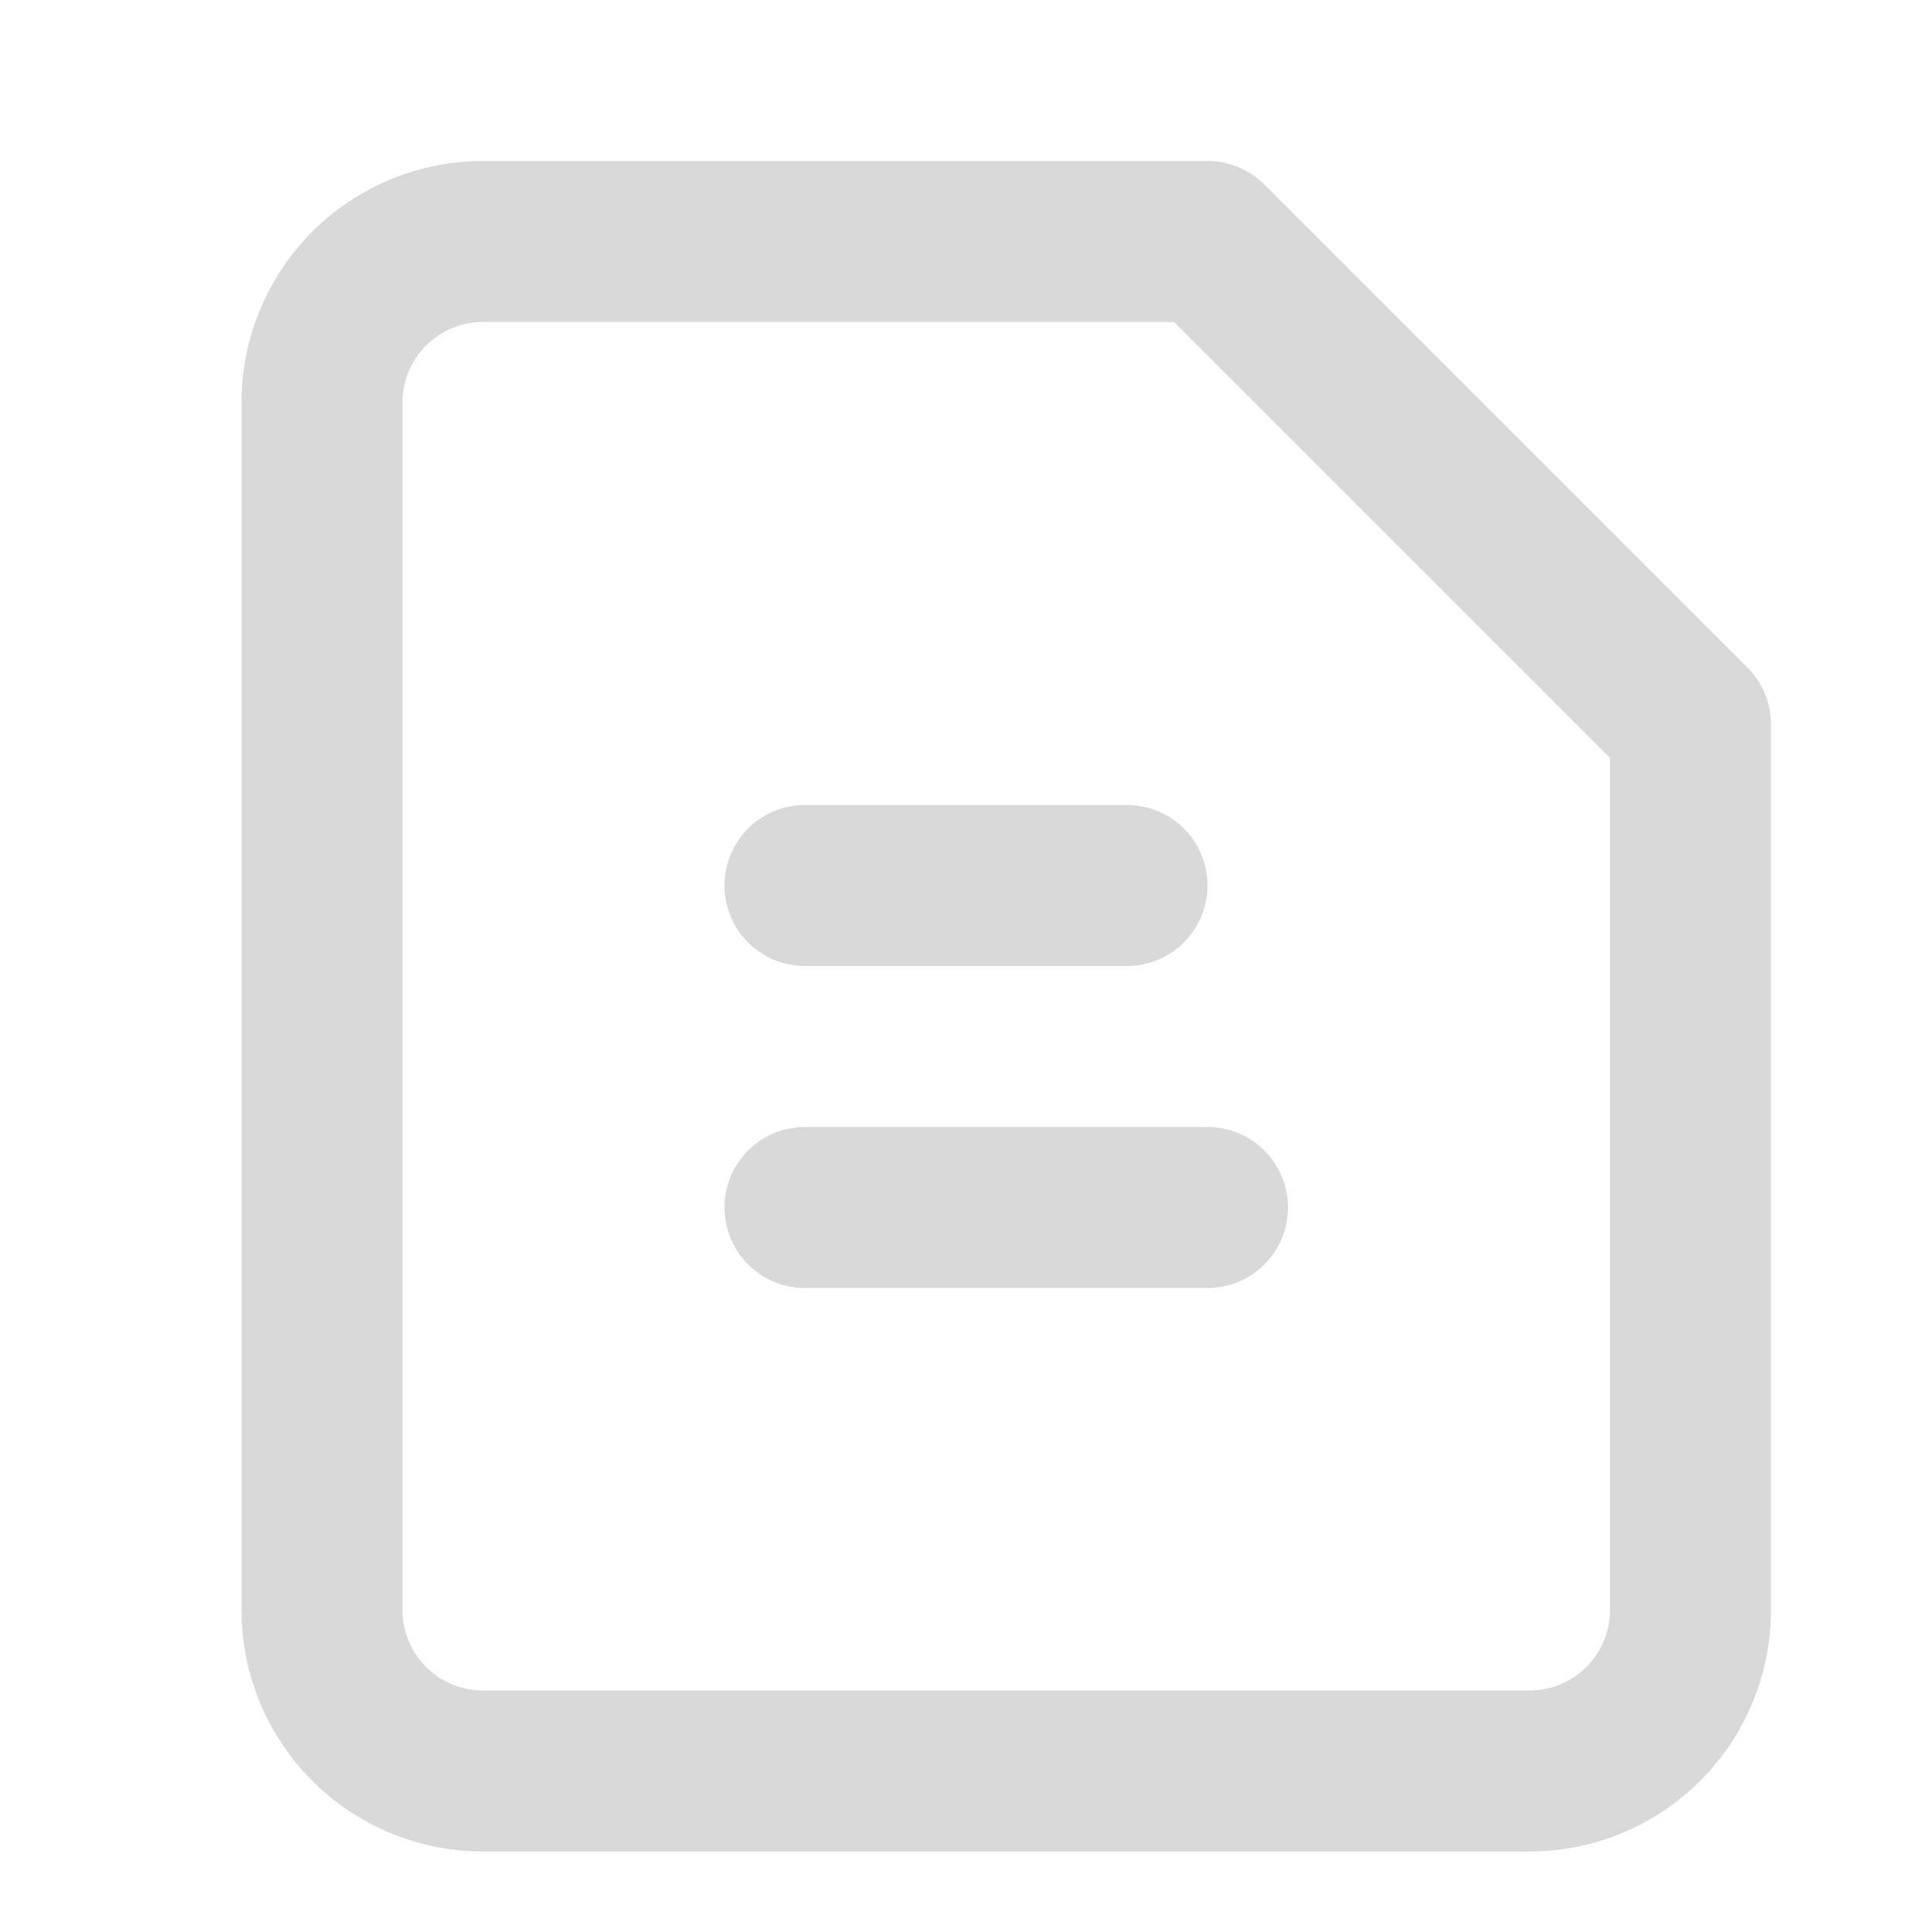 <svg width="24" height="24" viewBox="0 0 24 24" fill="none" xmlns="http://www.w3.org/2000/svg">
    <path d="M15 3H6a2 2 0 0 0-2 2v15a2 2 0 0 0 2 2h13a2 2 0 0 0 2-2V9l-6-6zM15 15h-5M14 11h-4" stroke="#D9D9D9" stroke-width="2" stroke-linecap="round" stroke-linejoin="round"/>
</svg>
